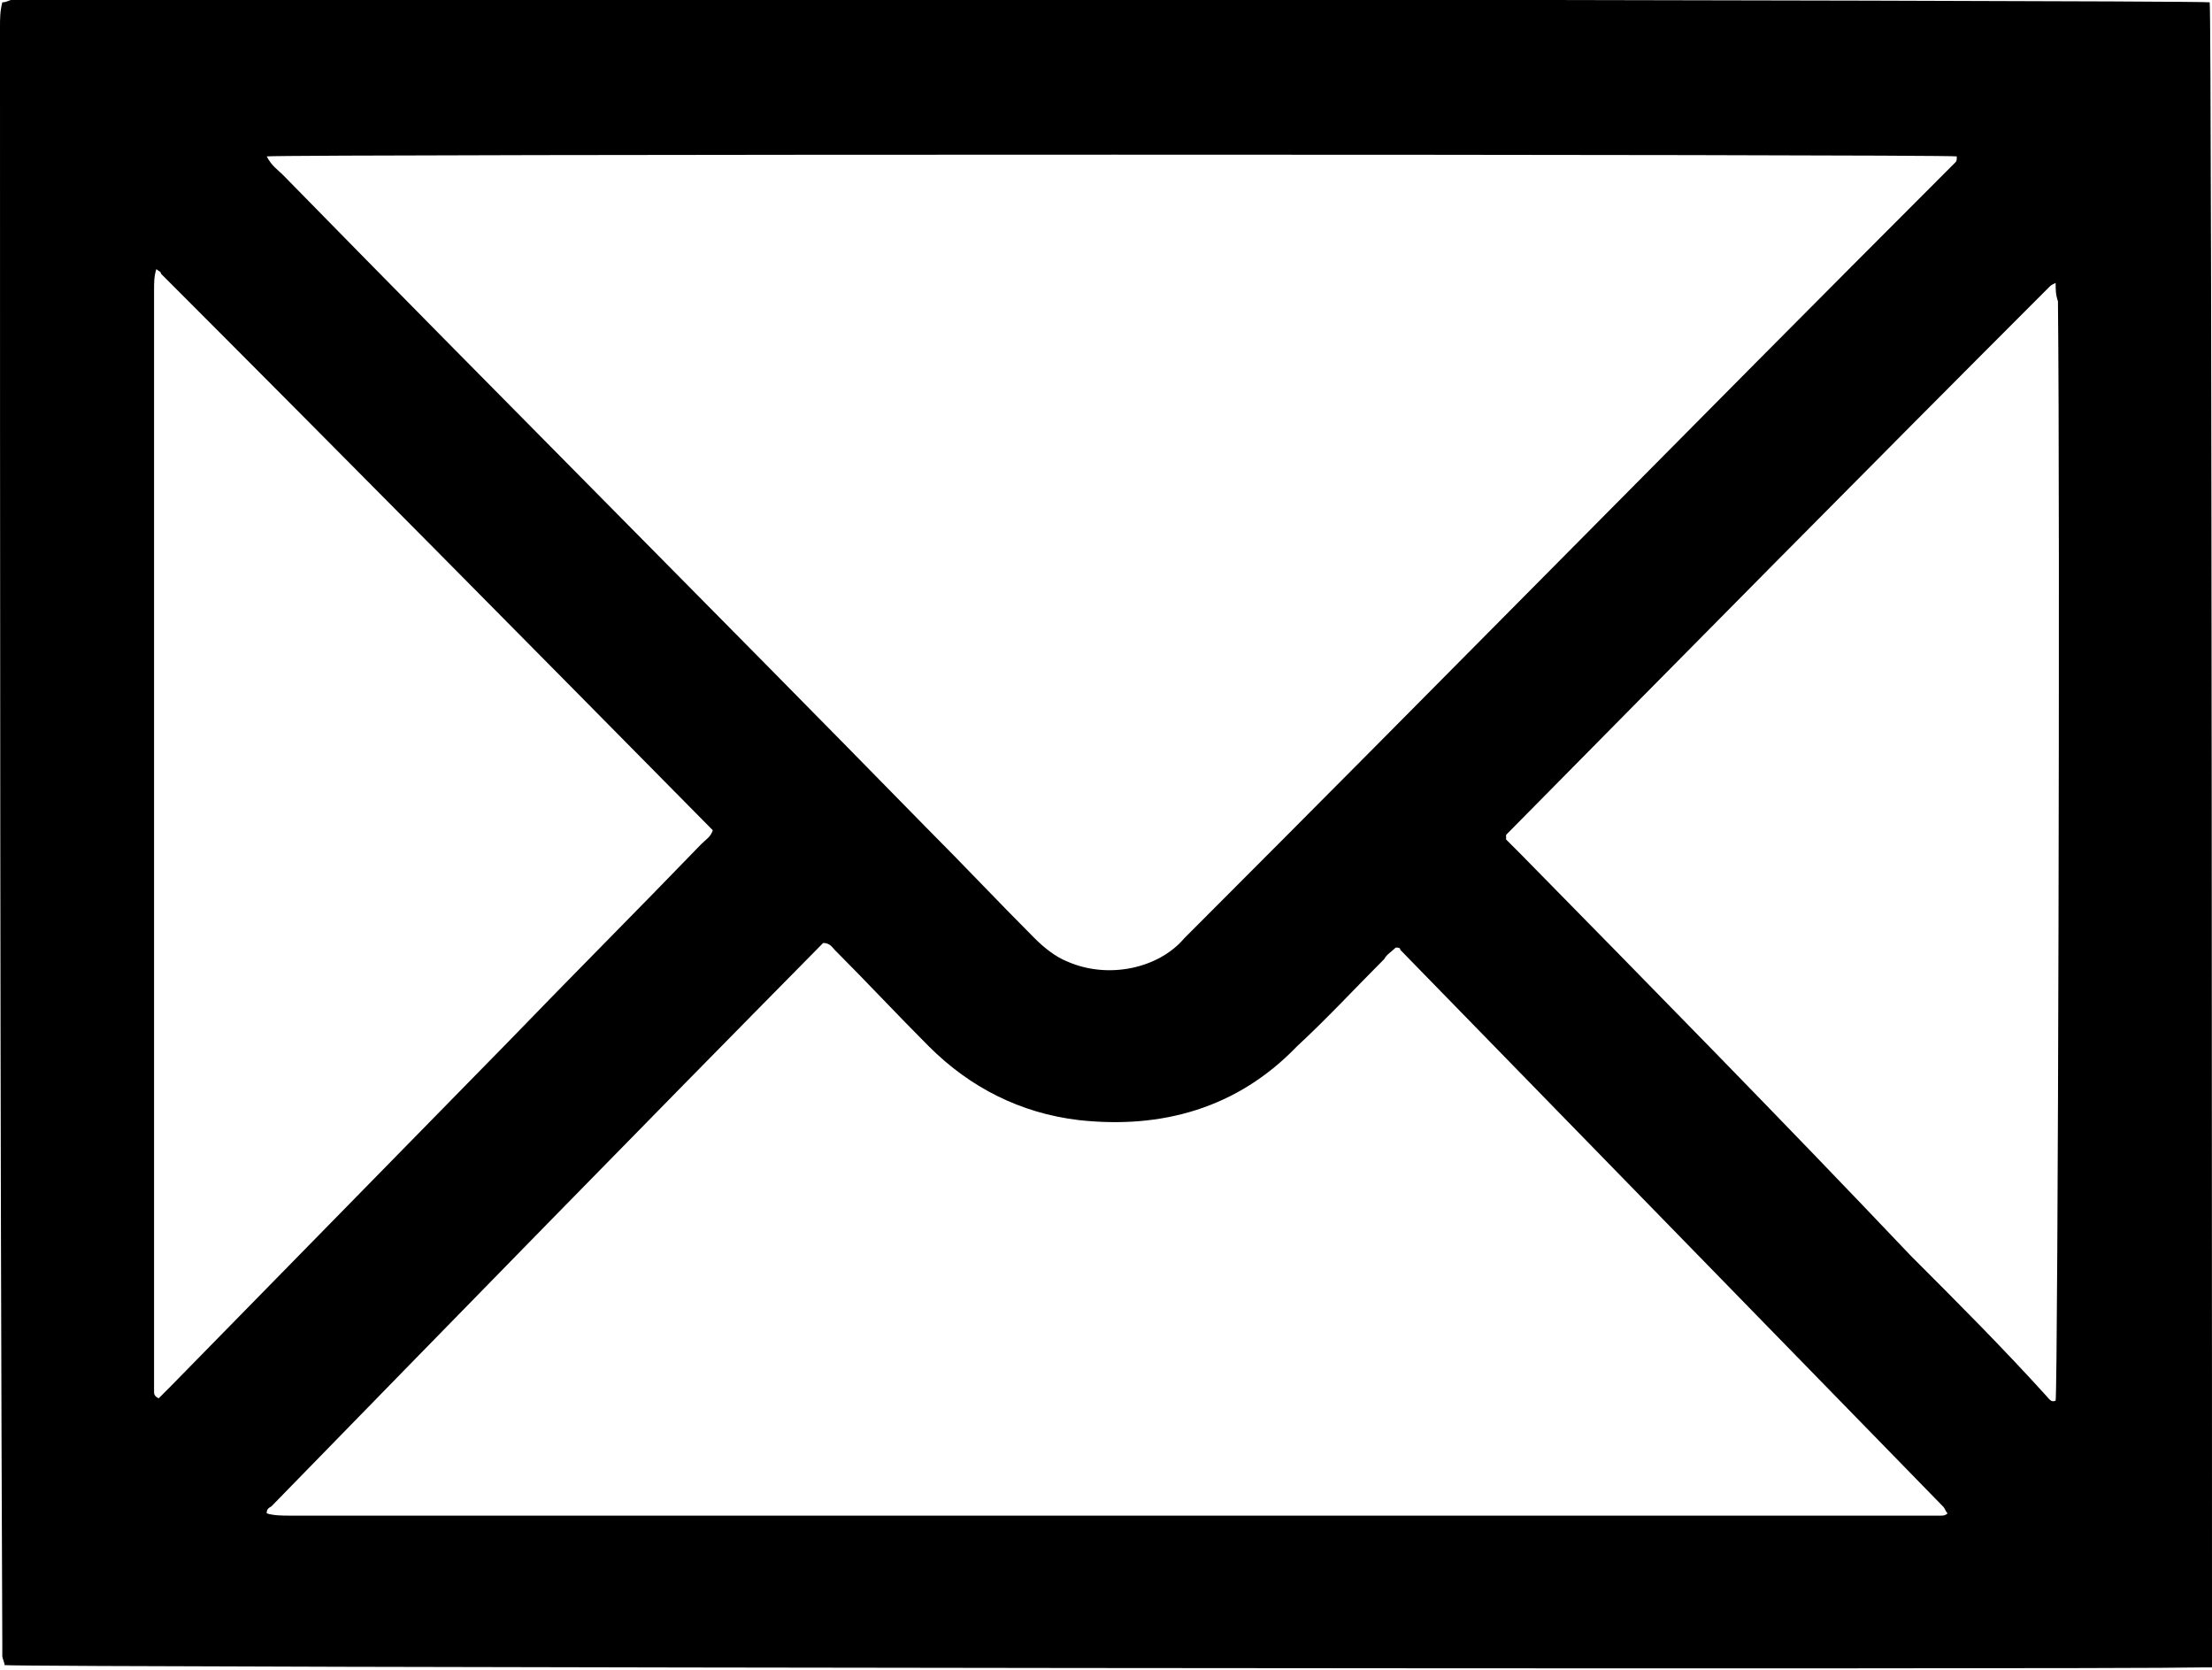 <?xml version="1.0" encoding="utf-8"?>
<!-- Generator: Adobe Illustrator 23.0.4, SVG Export Plug-In . SVG Version: 6.00 Build 0)  -->
<svg version="1.1" id="Layer_1" xmlns="http://www.w3.org/2000/svg" xmlns:xlink="http://www.w3.org/1999/xlink" x="0px" y="0px"
	 viewBox="0 0 96.2 72.6" style="enable-background:new 0 0 96.2 72.6;" xml:space="preserve">
<g>
	<path d="M96.1,0.1c0.1,0.8,0.1,69.2,0.1,72c0,0.1,0,0.2,0,0.4c-0.2,0-0.3,0-0.5,0c-4,0.1-94.7,0-95.5-0.1c0-0.1-0.1-0.3-0.1-0.4
		c0-0.2,0-0.4,0-0.6C0,48,0,24.6,0,1.2C0,0.8,0,0.5,0.1,0.1c0.2,0,0.3-0.1,0.4-0.1C3.7-0.1,95.3,0,96.1,0.1z M11.6,6.8
		c0.2,0.4,0.5,0.6,0.7,0.8c9.3,9.5,18.7,18.9,28,28.4c1.6,1.6,3.1,3.2,4.7,4.8c0.4,0.4,0.9,0.8,1.4,1c1.8,0.8,4,0.3,5.1-1
		c0.1-0.1,0.1-0.1,0.2-0.2c11-11,21.9-22.1,32.9-33.1c0.1-0.1,0.2-0.2,0.4-0.4c0.1-0.1,0.1-0.1,0.1-0.3C84.5,6.7,12.5,6.7,11.6,6.8z
		 M11.6,65.8c0.3,0.1,0.7,0.1,1,0.1c23.7,0,47.4,0,71.1,0c0.2,0,0.5,0,0.7,0c0.1,0,0.2,0,0.3-0.1c-0.1-0.1-0.1-0.2-0.2-0.3
		c-7.9-8.1-15.7-16.1-23.6-24.2c0-0.1-0.1-0.1-0.2-0.1c-0.2,0.2-0.4,0.3-0.5,0.5c-1.3,1.3-2.5,2.6-3.8,3.8c-2.6,2.7-5.9,3.6-9.5,3.2
		c-2.5-0.3-4.7-1.4-6.5-3.2c-1.4-1.4-2.7-2.8-4.1-4.2c-0.1-0.1-0.2-0.3-0.5-0.3c-8,8.1-16,16.3-24,24.5
		C11.6,65.6,11.6,65.7,11.6,65.8z M6.8,11.7c-0.1,0.3-0.1,0.6-0.1,0.9c0,15.8,0,31.5,0,47.3c0,0.2,0,0.4,0,0.6c0,0.1,0,0.2,0.2,0.3
		c0.2-0.2,0.3-0.3,0.5-0.5c4.9-5,9.8-10,14.7-15c2.8-2.9,5.6-5.7,8.4-8.6c0.2-0.2,0.4-0.3,0.5-0.6C23,28,15,19.9,7,11.9
		C7,11.8,6.9,11.8,6.8,11.7z M89.4,12.3c-0.2,0.1-0.2,0.1-0.3,0.2c-7.9,7.9-15.8,15.9-23.6,23.8c0,0,0,0,0,0.1c0,0,0,0,0,0.1
		c0.2,0.2,0.4,0.4,0.6,0.6c5.7,5.8,11.4,11.6,17,17.5c2,2,4,4,5.9,6.1c0.1,0.1,0.2,0.3,0.4,0.2c0.1-0.8,0.2-38.6,0.1-47.8
		C89.4,12.8,89.4,12.6,89.4,12.3z"/>
</g>
</svg>
